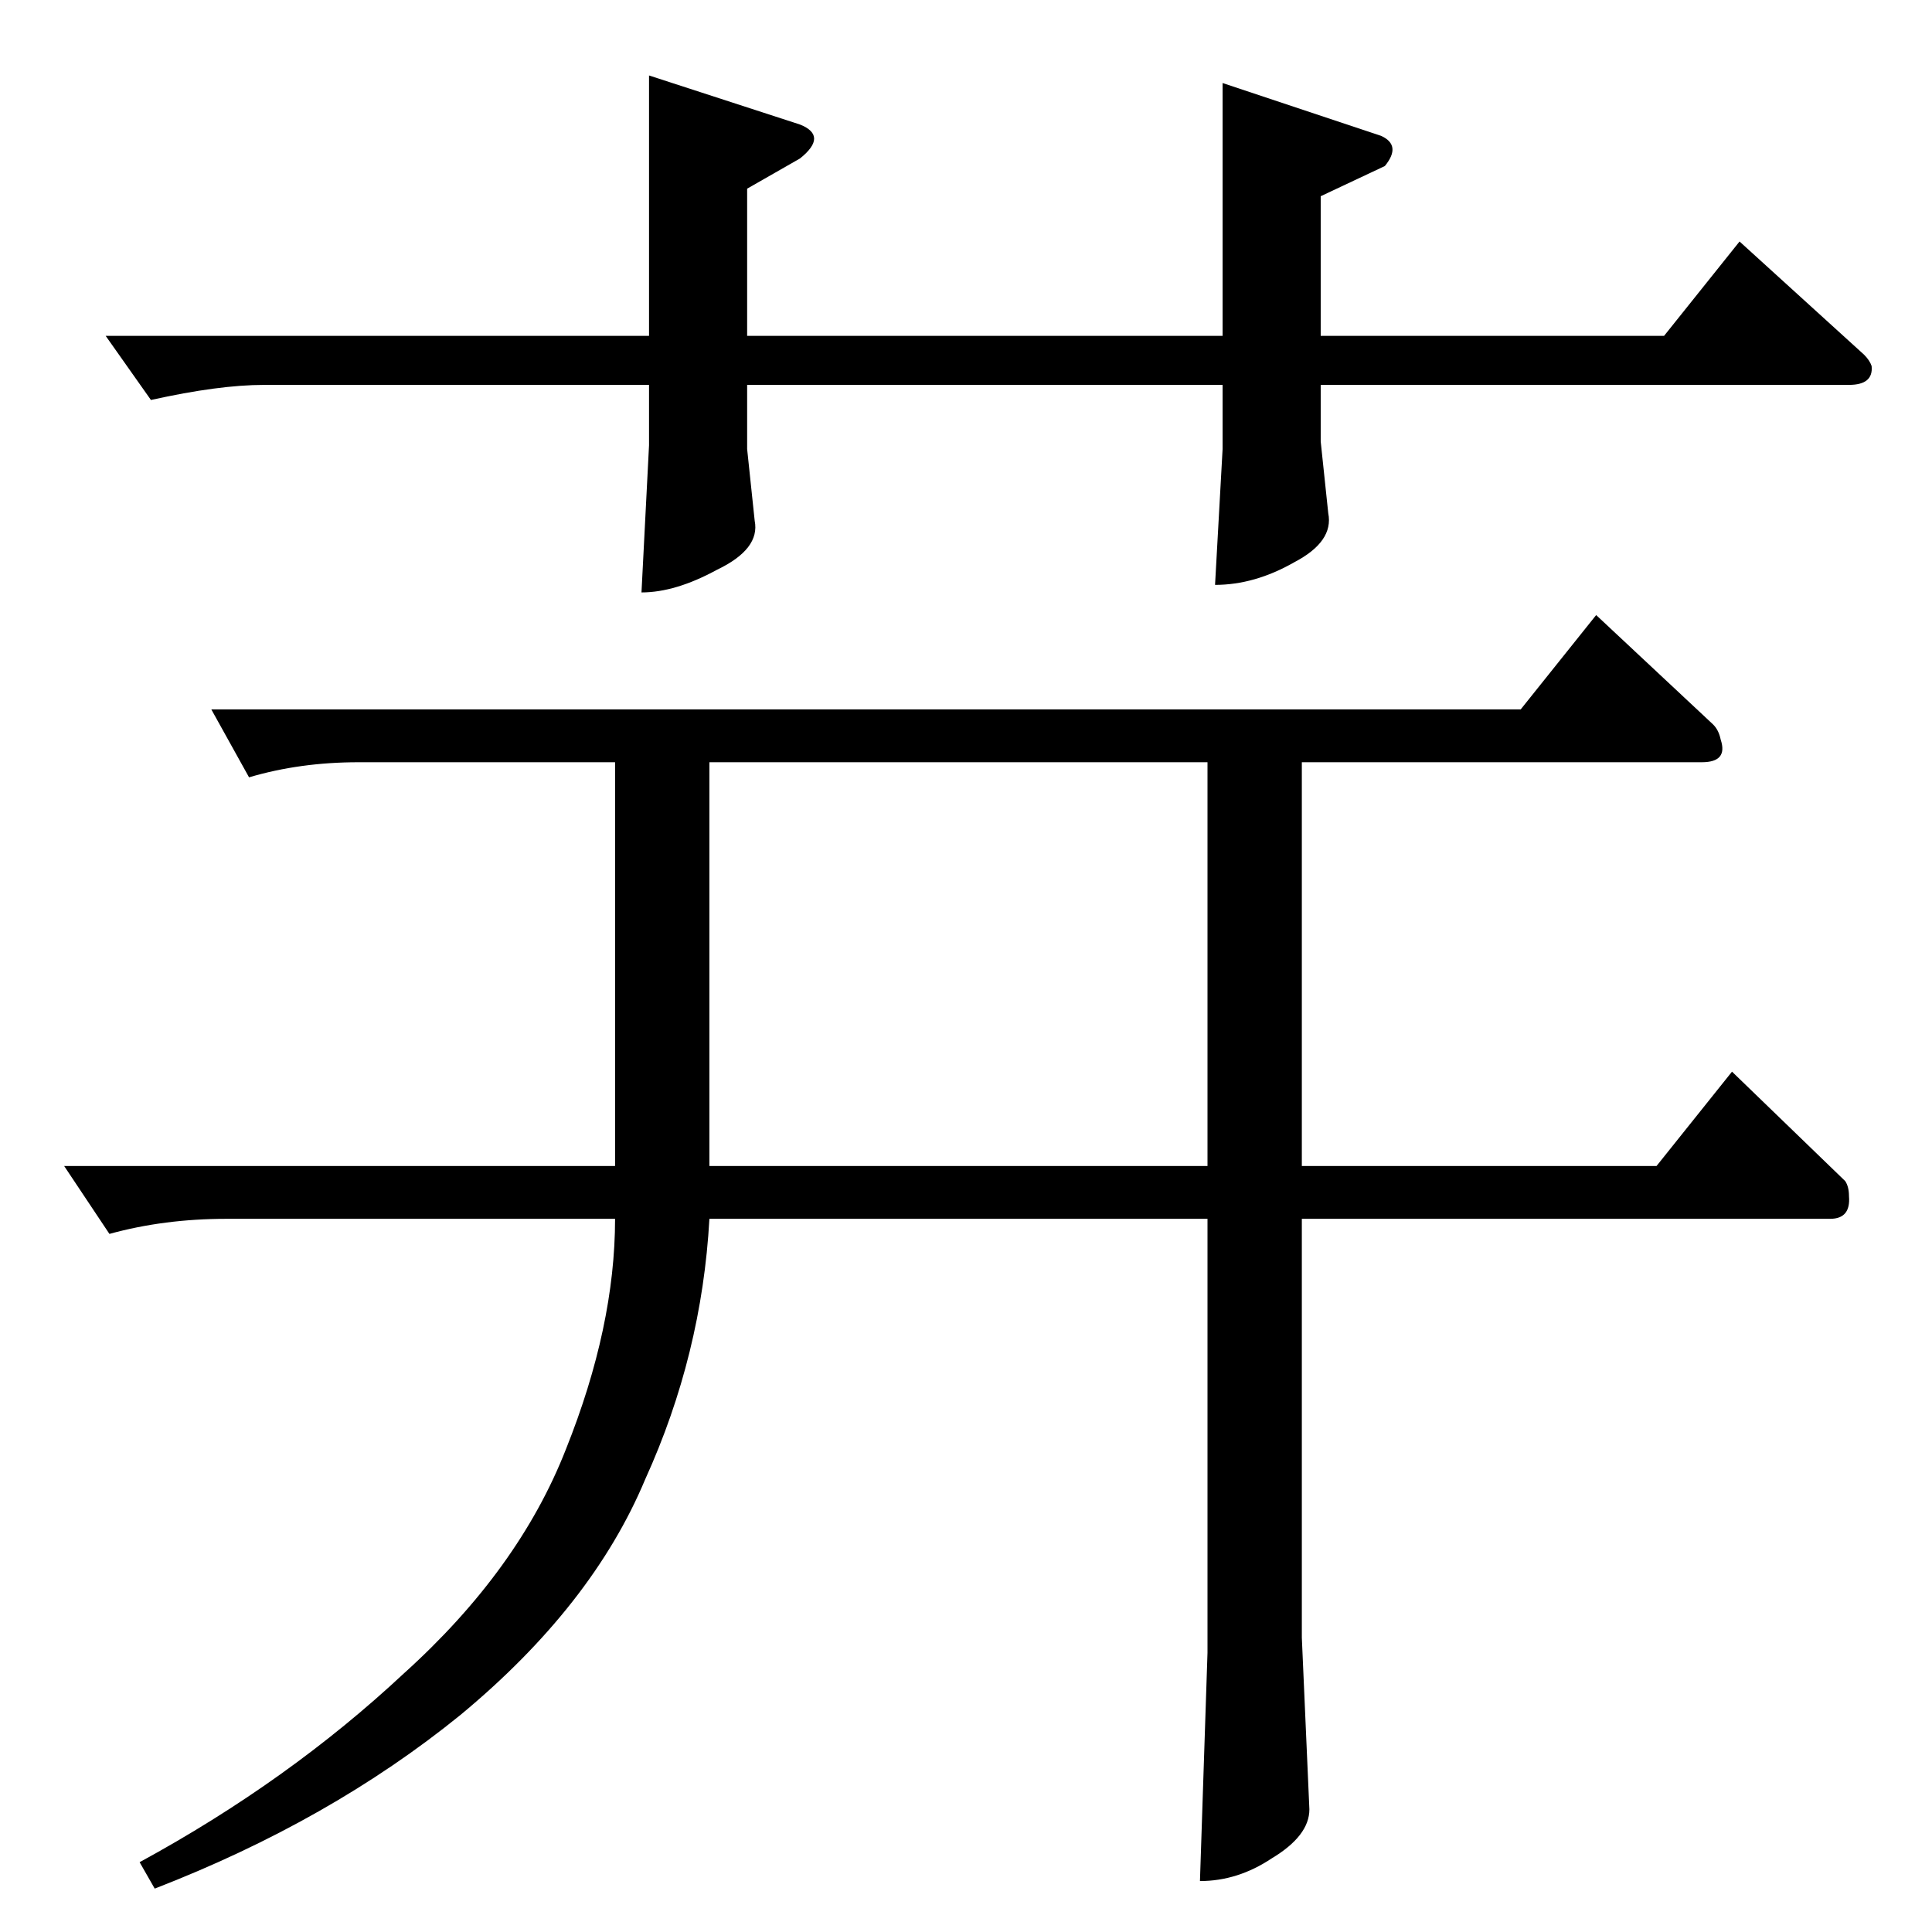 <?xml version="1.0" standalone="no"?>
<!DOCTYPE svg PUBLIC "-//W3C//DTD SVG 1.1//EN" "http://www.w3.org/Graphics/SVG/1.1/DTD/svg11.dtd" >
<svg xmlns="http://www.w3.org/2000/svg" xmlns:xlink="http://www.w3.org/1999/xlink" version="1.1" viewBox="0 -205 1024 1024">
  <g transform="matrix(1 0 0 -1 0 819)">
   <path fill="currentColor"
d="M56 846h288v138l80 -26q15 -6 0 -18l-28 -16v-78h252v134l84 -28q11 -5 2 -16l-34 -16v-74h182l40 50l66 -60q3 -3 4 -6q1 -10 -12 -10h-280v-30l4 -38q3 -15 -18 -26q-21 -12 -42 -12l4 72v34h-252v-34l4 -38q3 -15 -20 -26q-22 -12 -40 -12l4 78v32h-204q-24 0 -60 -8
l-24 34v0v0zM112 648h694l40 50l62 -58q3 -3 4 -8q4 -12 -10 -12h-212v-214h188l40 50l60 -58q2 -3 2 -8q1 -12 -10 -12h-280v-222l4 -91q0 -14 -20 -26q-18 -12 -38 -12l4 121v230h-264q-4 -72 -34 -138q-28 -67 -98 -125q-69 -56 -162 -92l-8 14q79 43 140 100
q61 55 86 119q26 65 26 122h-206q-33 0 -62 -8l-24 36h292v214h-136q-31 0 -58 -8l-20 36v0v0zM640 406v214h-264v-214h264v0v0z" />
  </g>

</svg>
